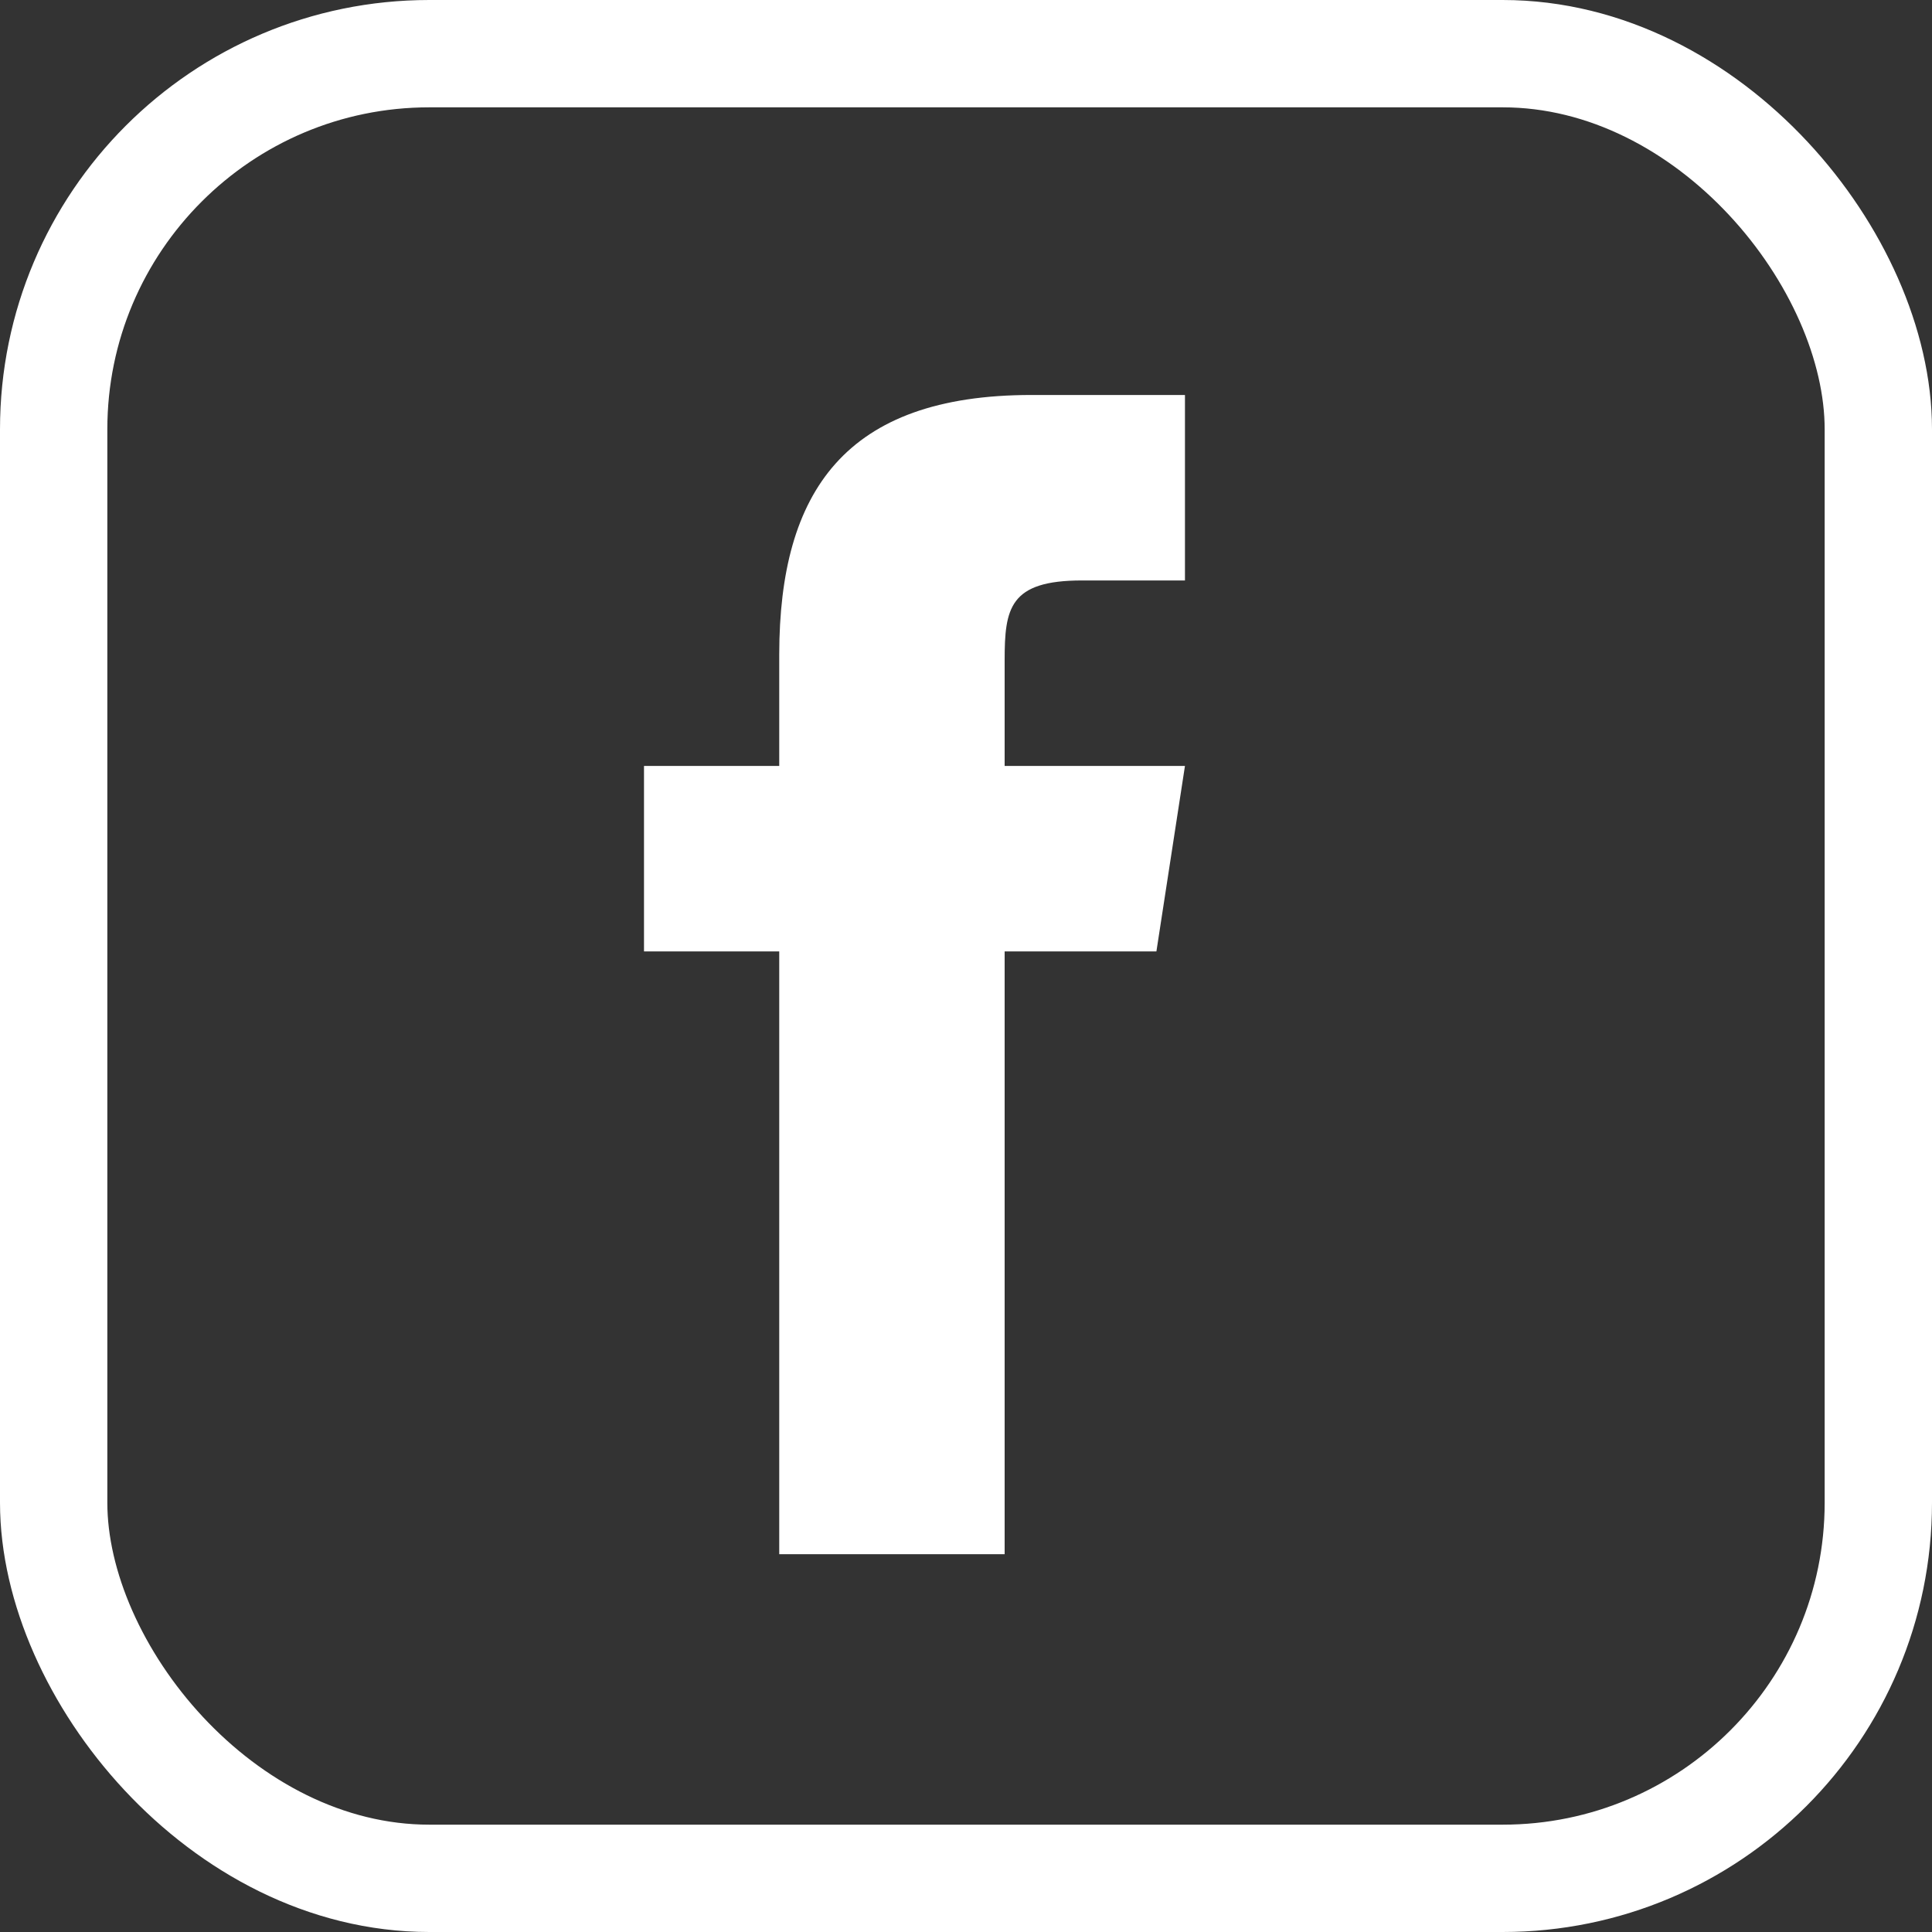 <svg width="18" height="18" viewBox="0 0 18 18" fill="none" xmlns="http://www.w3.org/2000/svg">
<rect x="0" y="0" width="18" height="18" fill="#333333" stroke="none"/>
<rect x="0.5" y="0.5" width="17" height="17" rx="3.5" stroke="white"/>
<path d="M10.774 8.864H9.36V14.48H7.26V8.864H6V7.136H7.26V6.095C7.262 4.58 7.874 3.68 9.609 3.68H11.04V5.408H10.08C9.404 5.408 9.36 5.668 9.36 6.152V7.136H11.04L10.774 8.864Z" fill="white"/>
</svg>
